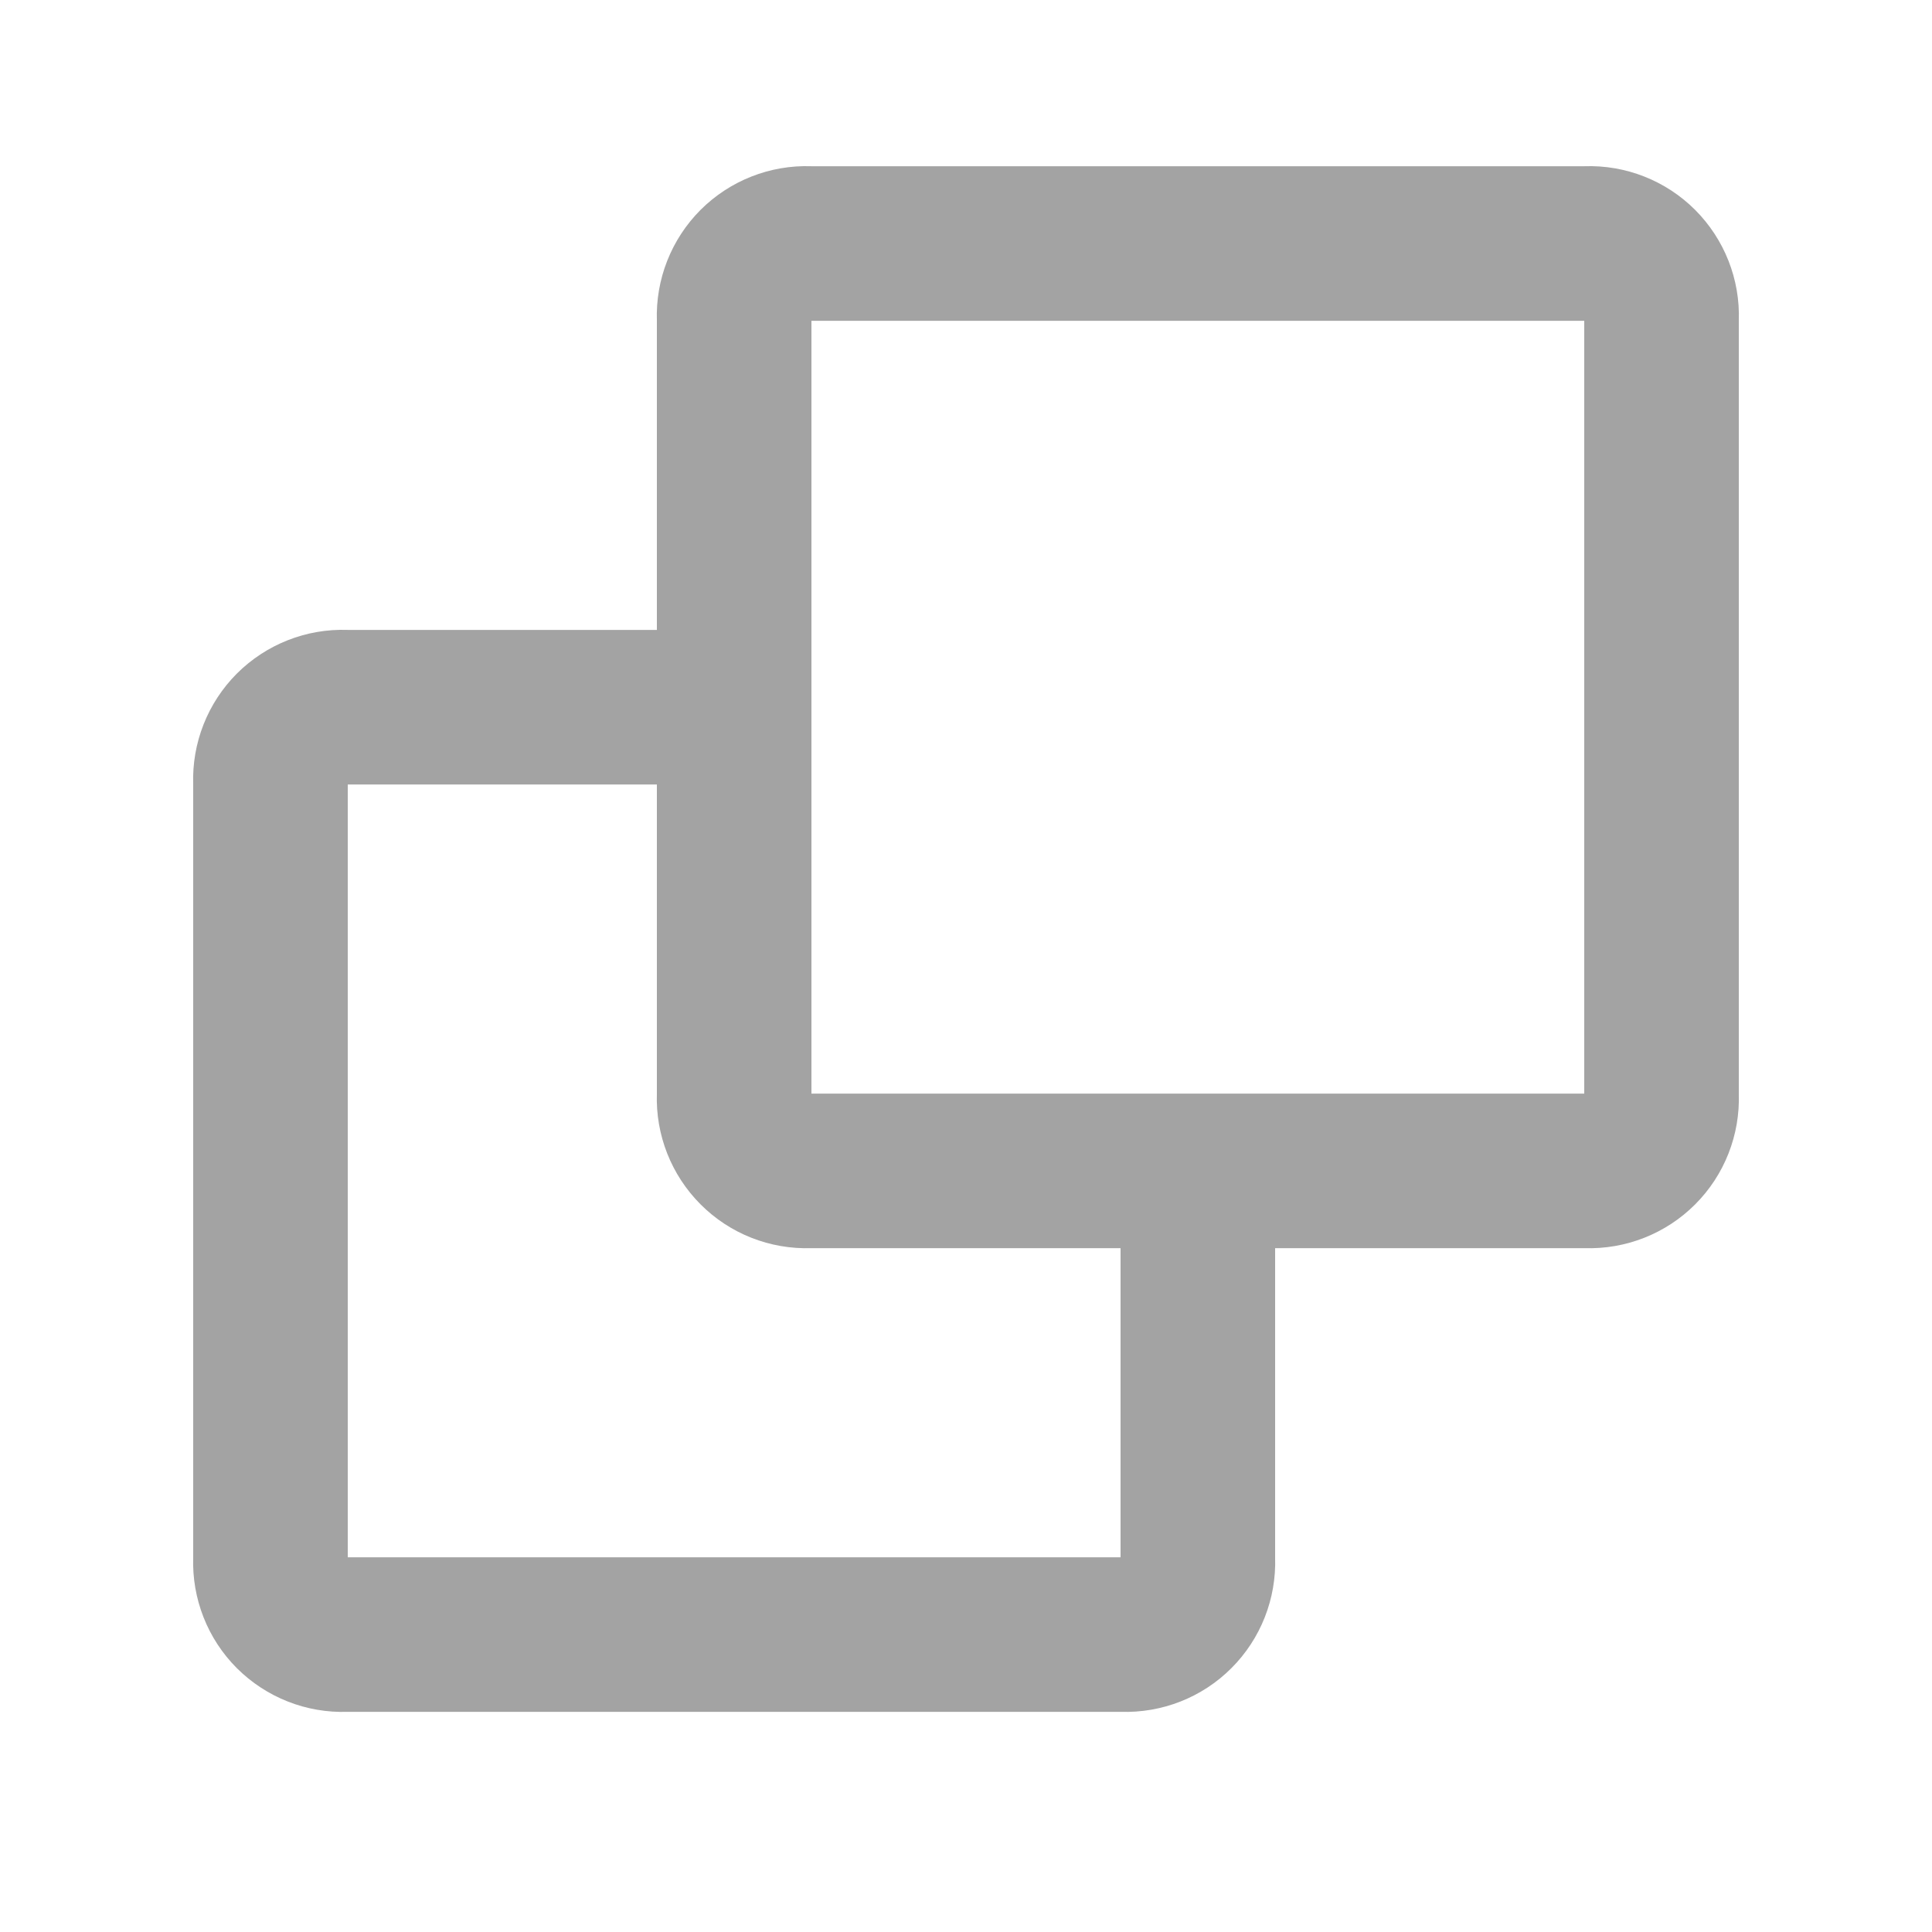 <svg width="25" height="25" viewBox="0 0 25 25" fill="none" xmlns="http://www.w3.org/2000/svg">
<path d="M14.5 22.151H4.5C3.964 22.17 3.445 21.965 3.065 21.586C2.686 21.207 2.482 20.687 2.5 20.151V10.151C2.482 9.615 2.686 9.096 3.065 8.716C3.445 8.337 3.964 8.132 4.5 8.151H8.5V4.151C8.482 3.615 8.686 3.096 9.065 2.716C9.445 2.337 9.964 2.132 10.5 2.151H20.5C21.036 2.132 21.556 2.337 21.935 2.716C22.314 3.096 22.519 3.615 22.5 4.151V14.151C22.518 14.687 22.314 15.206 21.935 15.585C21.555 15.965 21.036 16.169 20.5 16.151H16.5V20.151C16.518 20.687 16.314 21.206 15.935 21.585C15.556 21.965 15.036 22.169 14.5 22.151ZM4.5 10.151V20.151H14.5V16.151H10.5C9.964 16.169 9.445 15.965 9.066 15.585C8.687 15.206 8.482 14.687 8.5 14.151V10.151H4.5ZM10.5 4.151V14.151H20.5V4.151H10.5Z" fill="#A3A3A3"/>
</svg>
